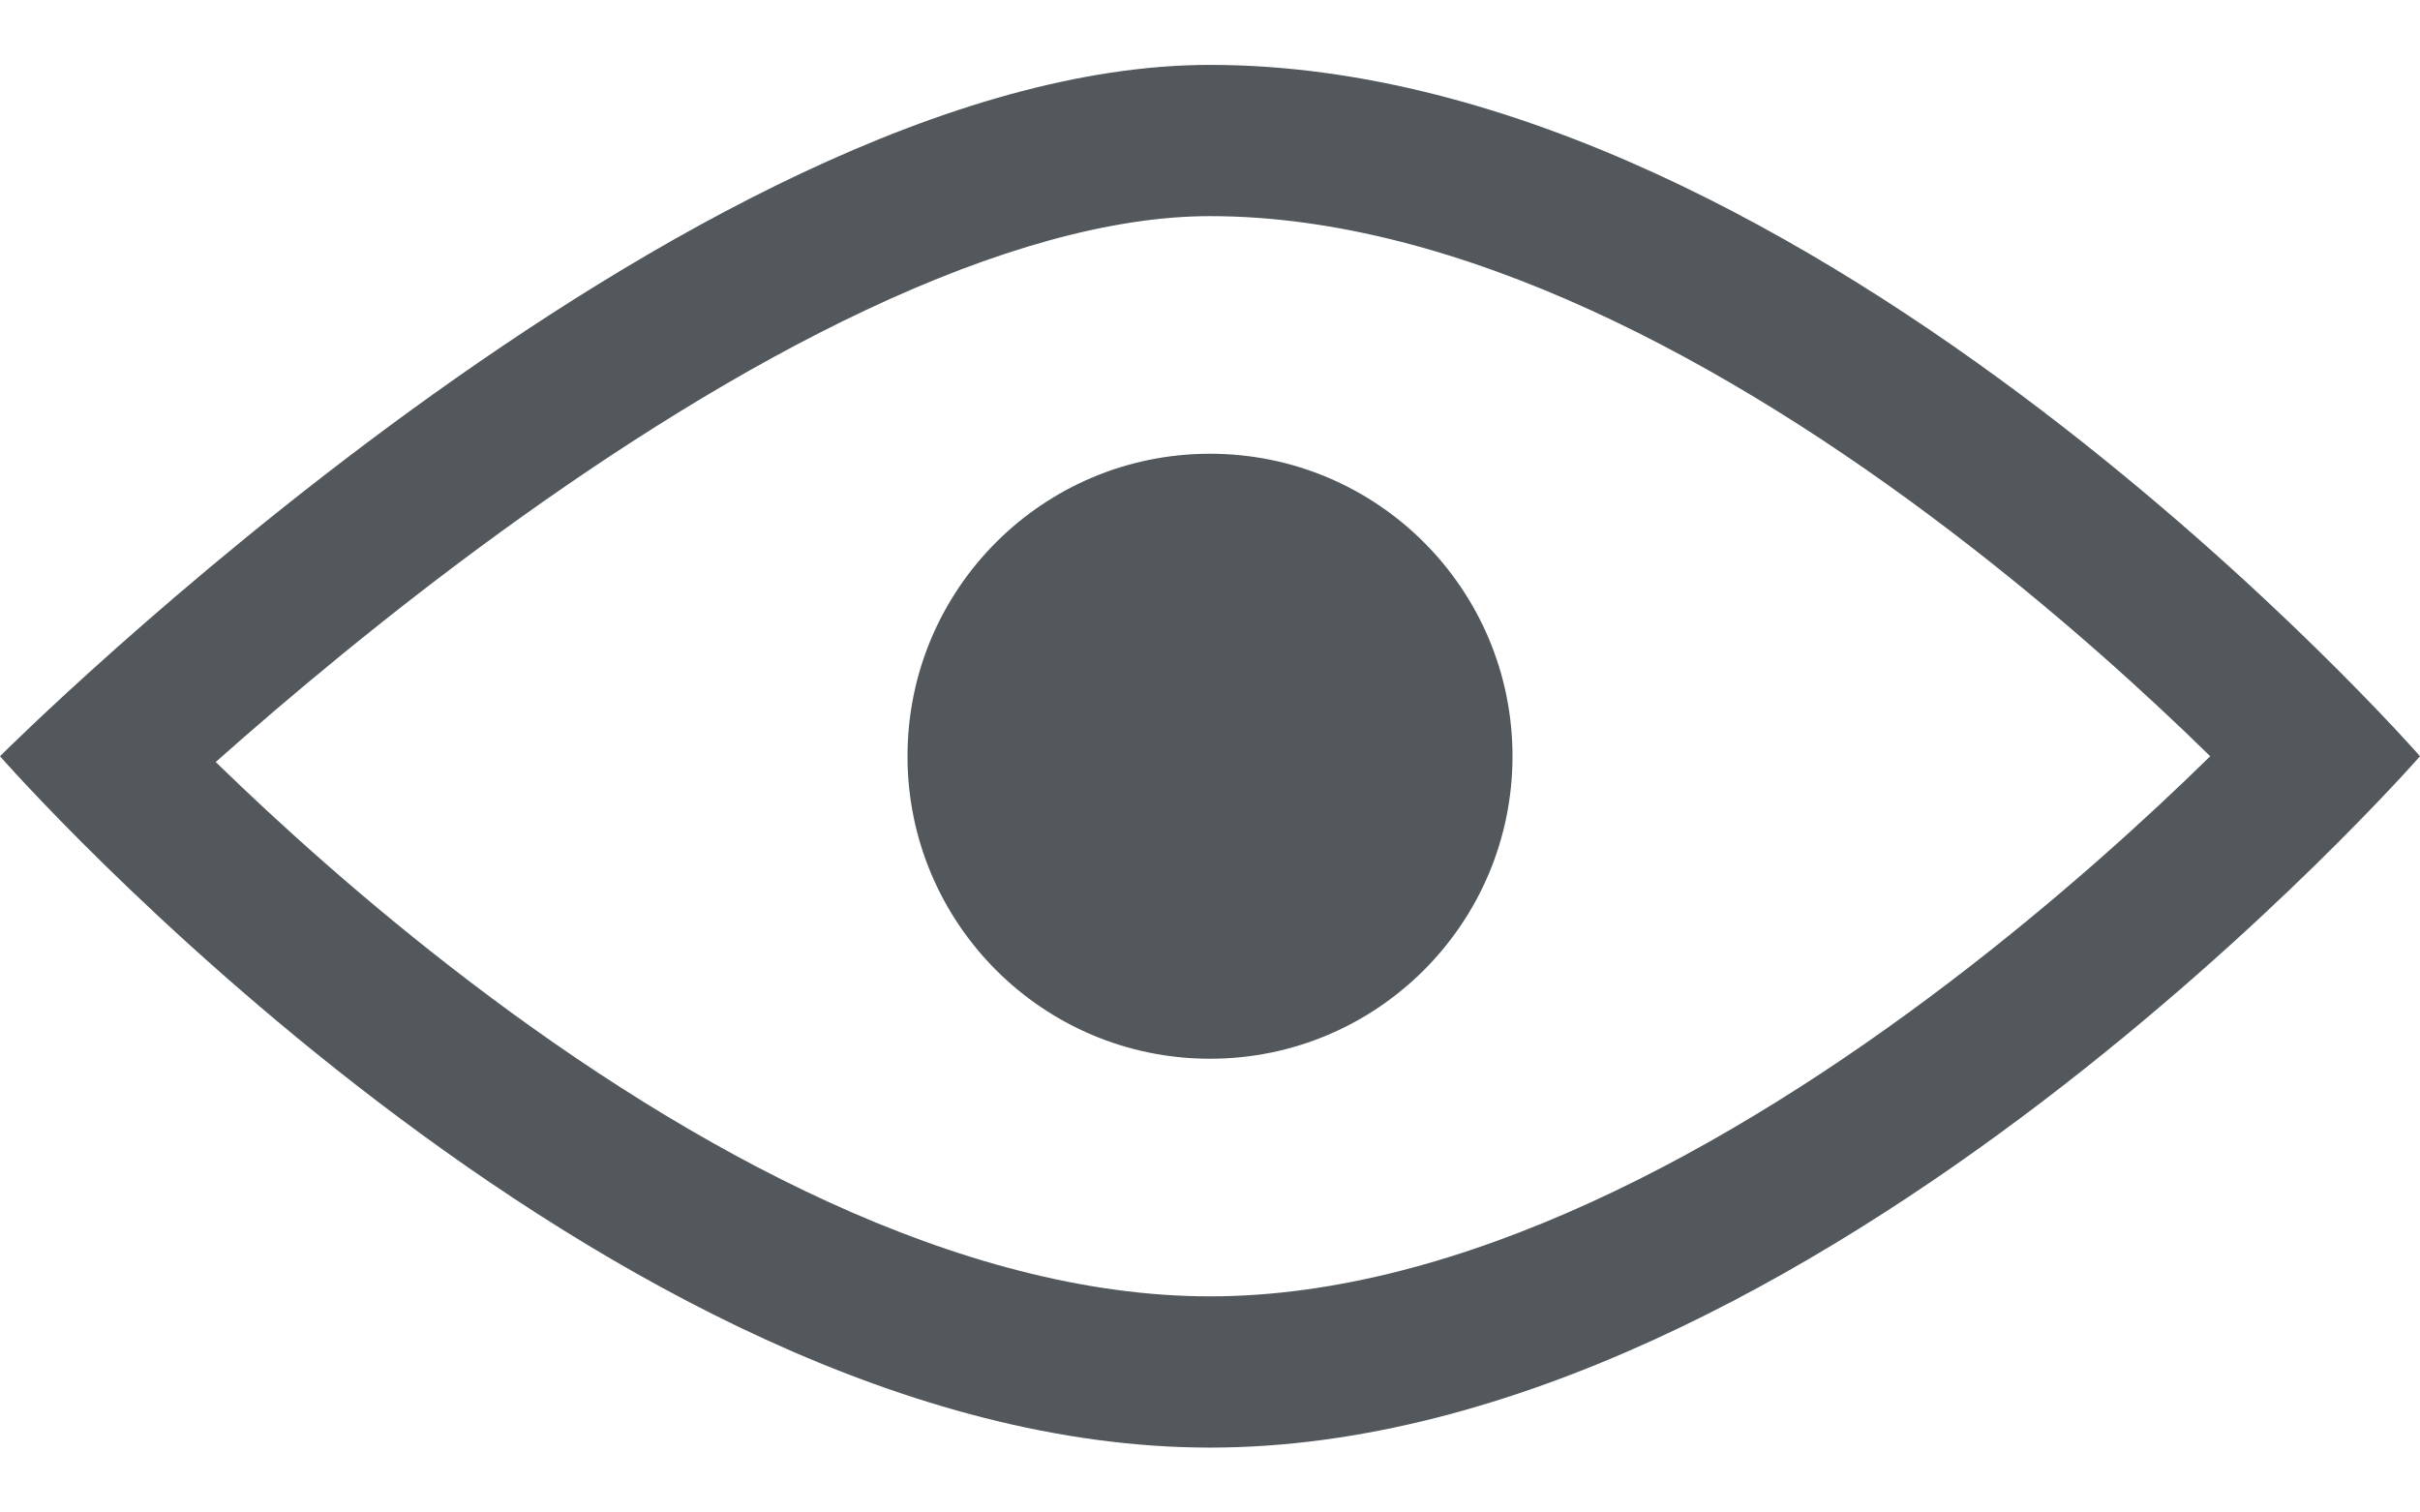 <svg width="16" height="10" viewBox="0 0 16 10" fill="none" xmlns="http://www.w3.org/2000/svg">
<path fill-rule="evenodd" clip-rule="evenodd" d="M8 9.571C4 9.571 0 5 0 5C0 5 4.571 0.429 8 0.429C12 0.429 16 5 16 5C16 5 12 9.571 8 9.571ZM3.106 6.49C2.419 5.967 1.84 5.441 1.426 5.038L1.432 5.033C1.897 4.62 2.55 4.07 3.302 3.523C4.058 2.974 4.895 2.44 5.729 2.048C6.574 1.65 7.35 1.429 8 1.429C9.658 1.429 11.435 2.398 12.894 3.51C13.603 4.05 14.197 4.592 14.613 5C14.197 5.408 13.603 5.95 12.894 6.49C11.435 7.602 9.658 8.571 8 8.571C6.342 8.571 4.565 7.602 3.106 6.49ZM8 7C9.105 7 10 6.104 10 5C10 3.895 9.105 3 8 3C6.895 3 6 3.895 6 5C6 6.104 6.895 7 8 7Z" fill="#52585C"/>
</svg>

